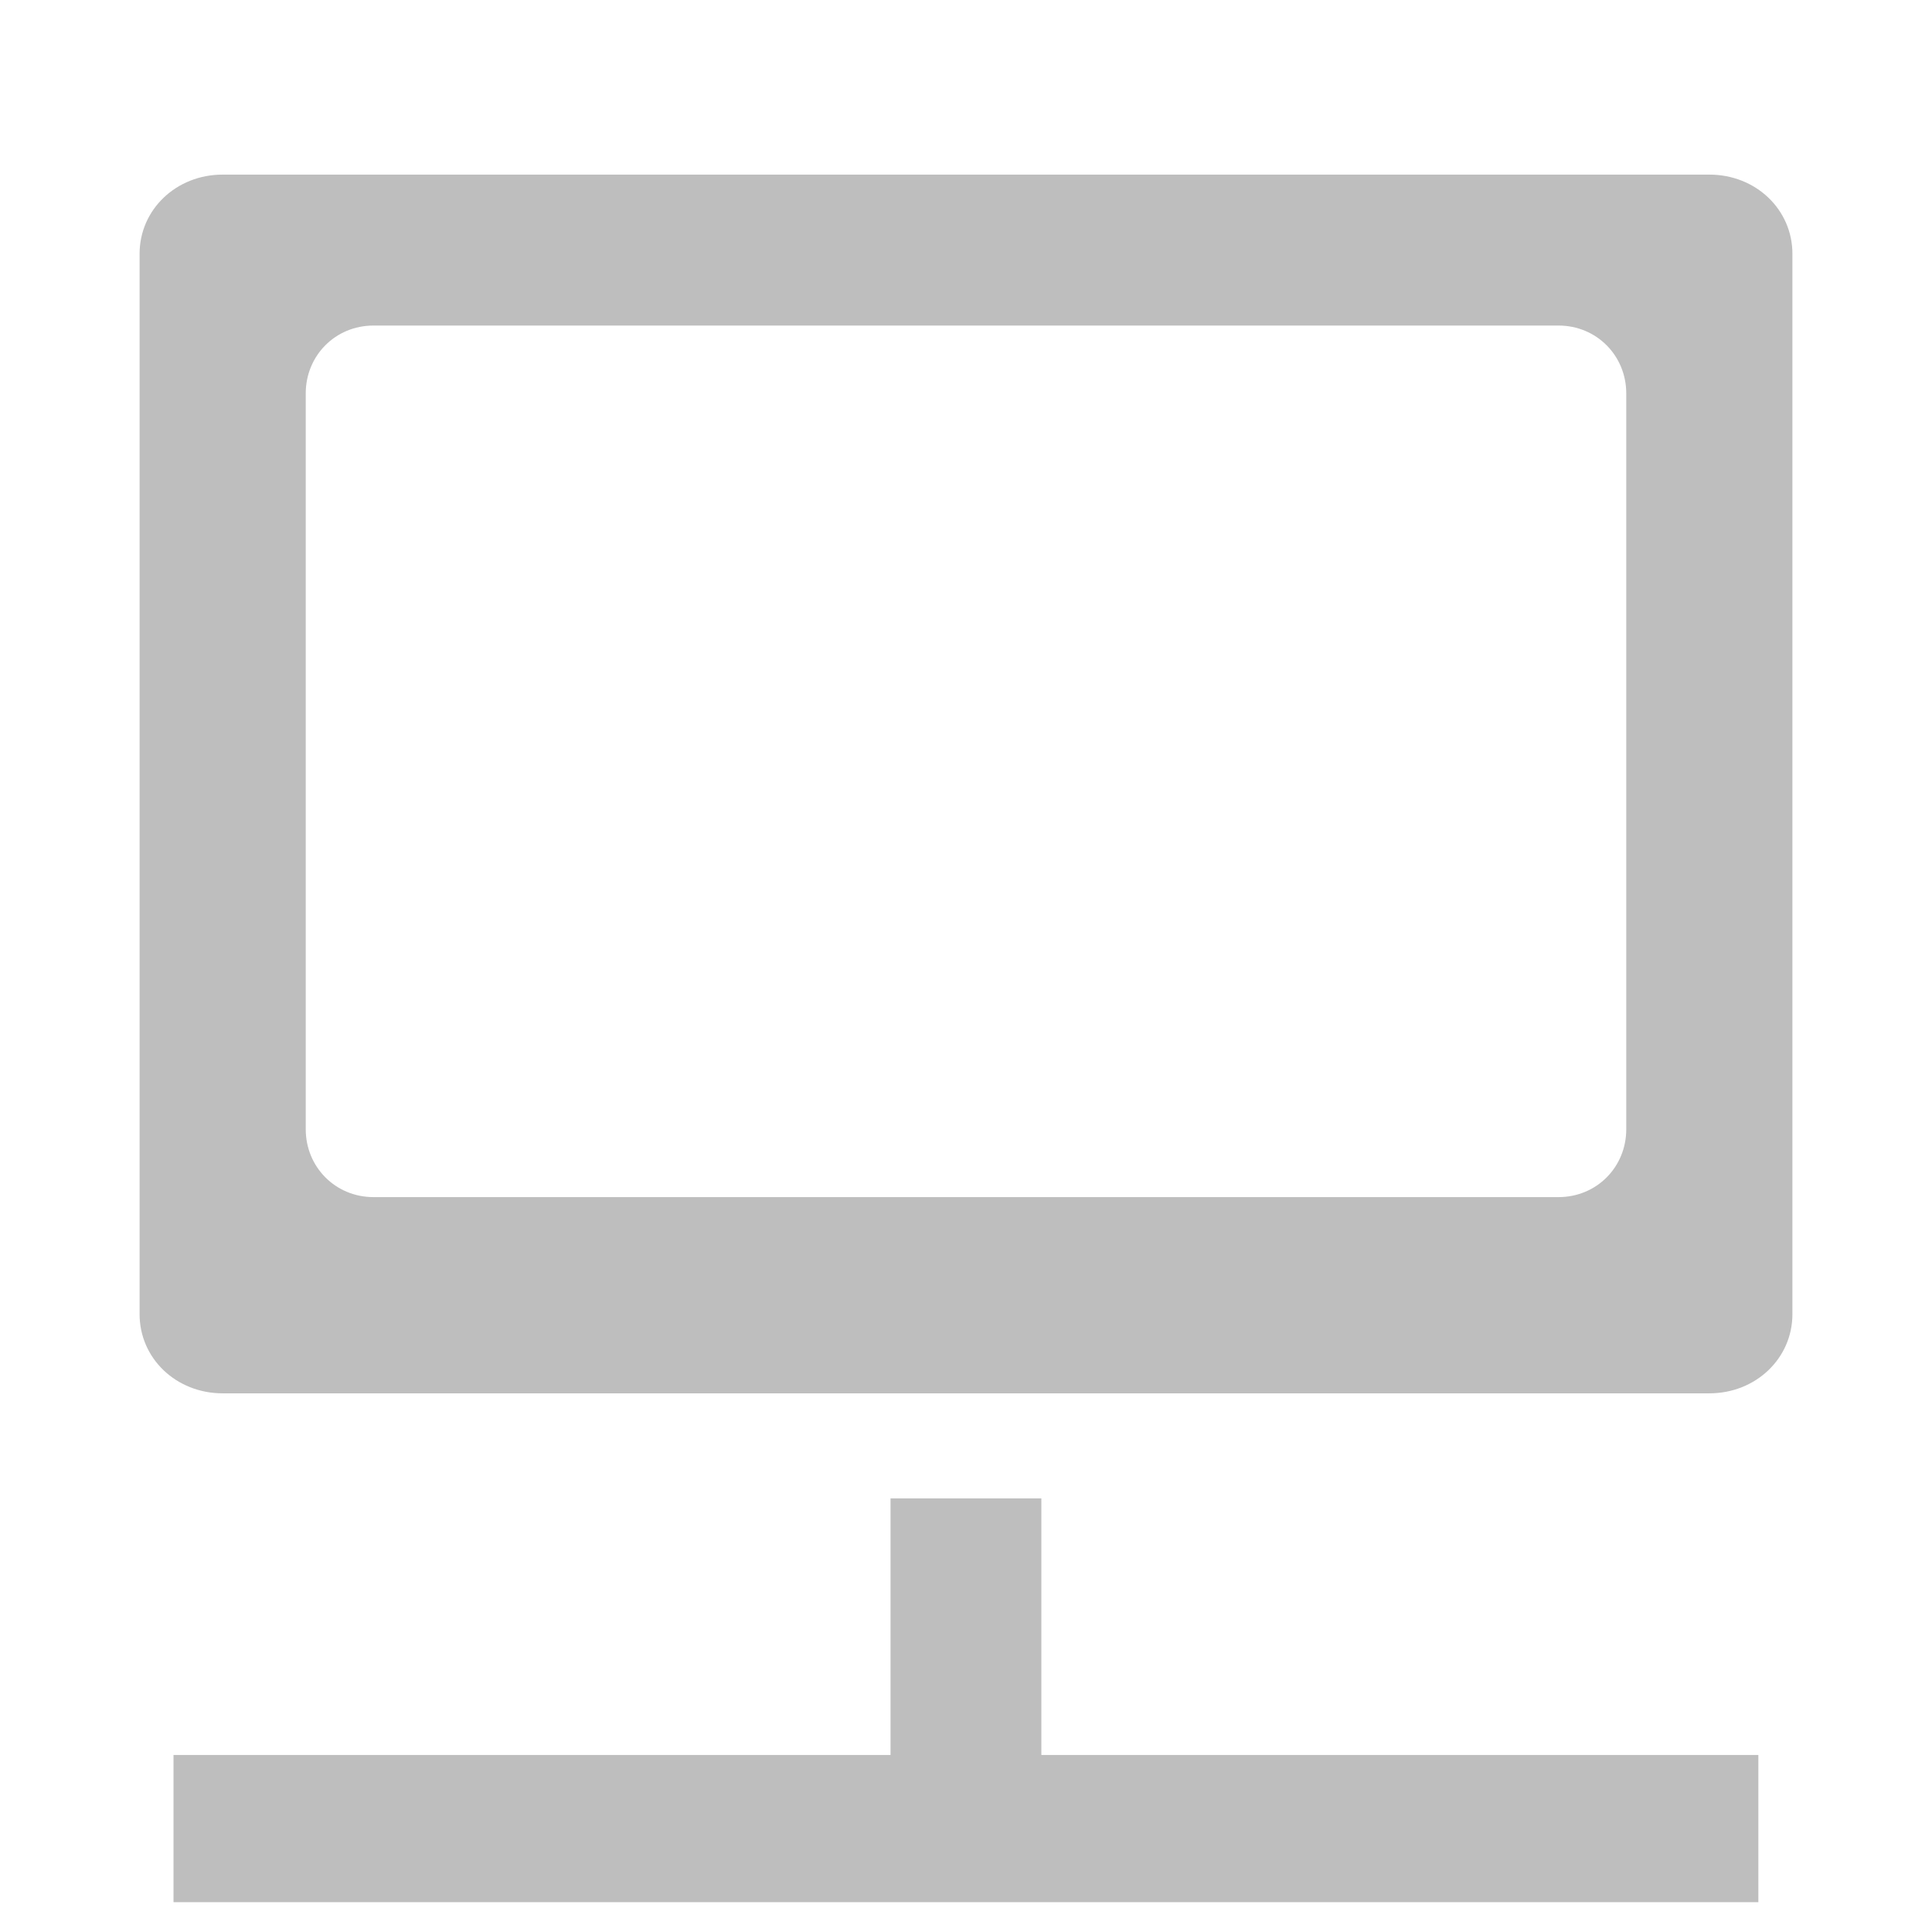 <?xml version="1.0" encoding="UTF-8" standalone="no"?>
<!-- Created with Inkscape (http://www.inkscape.org/) -->

<svg
   xmlns:dc="http://purl.org/dc/elements/1.1/"
   xmlns:cc="http://creativecommons.org/ns#"
   xmlns:rdf="http://www.w3.org/1999/02/22-rdf-syntax-ns#"
   xmlns:svg="http://www.w3.org/2000/svg"
   xmlns="http://www.w3.org/2000/svg"
   xmlns:sodipodi="http://sodipodi.sourceforge.net/DTD/sodipodi-0.dtd"
   xmlns:inkscape="http://www.inkscape.org/namespaces/inkscape"
   id="svg7384"
   height="16"
   width="16"
   version="1.1"
   inkscape:version="0.48.3.1 r9886"
   sodipodi:docname="folder-remote-symbolic.svg">
  <defs
     id="defs4225" />
  <sodipodi:namedview
     pagecolor="#ffffff"
     bordercolor="#666666"
     borderopacity="1"
     objecttolerance="10"
     gridtolerance="10"
     guidetolerance="10"
     inkscape:pageopacity="0"
     inkscape:pageshadow="2"
     inkscape:window-width="1366"
     inkscape:window-height="696"
     id="namedview4223"
     showgrid="false"
     inkscape:zoom="10.429825"
     inkscape:cx="-3.348612"
     inkscape:cy="0.51000049"
     inkscape:window-x="0"
     inkscape:window-y="0"
     inkscape:window-maximized="1"
     inkscape:current-layer="svg7384"
     showguides="true"
     inkscape:guide-bbox="true" />
  <title
     id="title9167">Gnome Symbolic Icon Theme</title>
  <g
     id="g3001">
    <path
       sodipodi:nodetypes="ccccccccc"
       inkscape:connector-curvature="0"
       id="path4618"
       d="m 7.375,12.409 0,2.125 -5.938,0 0,1.219 13.125,0 0,-1.219 -5.938,0 0,-2.125 z"
       style="fill:#bebebe;fill-opacity:1;stroke:none" />
    <path
       inkscape:connector-curvature="0"
       style="fill:#bebebe;fill-opacity:1;stroke:none"
       d="m 1.844,1.446 c -0.384,0 -0.688,0.289 -0.688,0.656 l 0,8.781 c 0,0.367 0.303,0.656 0.688,0.656 l 12.312,0 c 0.384,0 0.688,-0.289 0.688,-0.656 l 0,-8.781 c 0,-0.367 -0.303,-0.656 -0.688,-0.656 l -12.312,0 z m 1.25,1.25 9.812,0 c 0.318,0 0.562,0.251 0.562,0.562 l 0,6.094 c 0,0.312 -0.244,0.562 -0.562,0.562 l -9.812,0 c -0.318,0 -0.562,-0.251 -0.562,-0.562 l 0,-6.094 c 0,-0.312 0.244,-0.562 0.562,-0.562 z"
       id="rect3383" />
  </g>
</svg>

